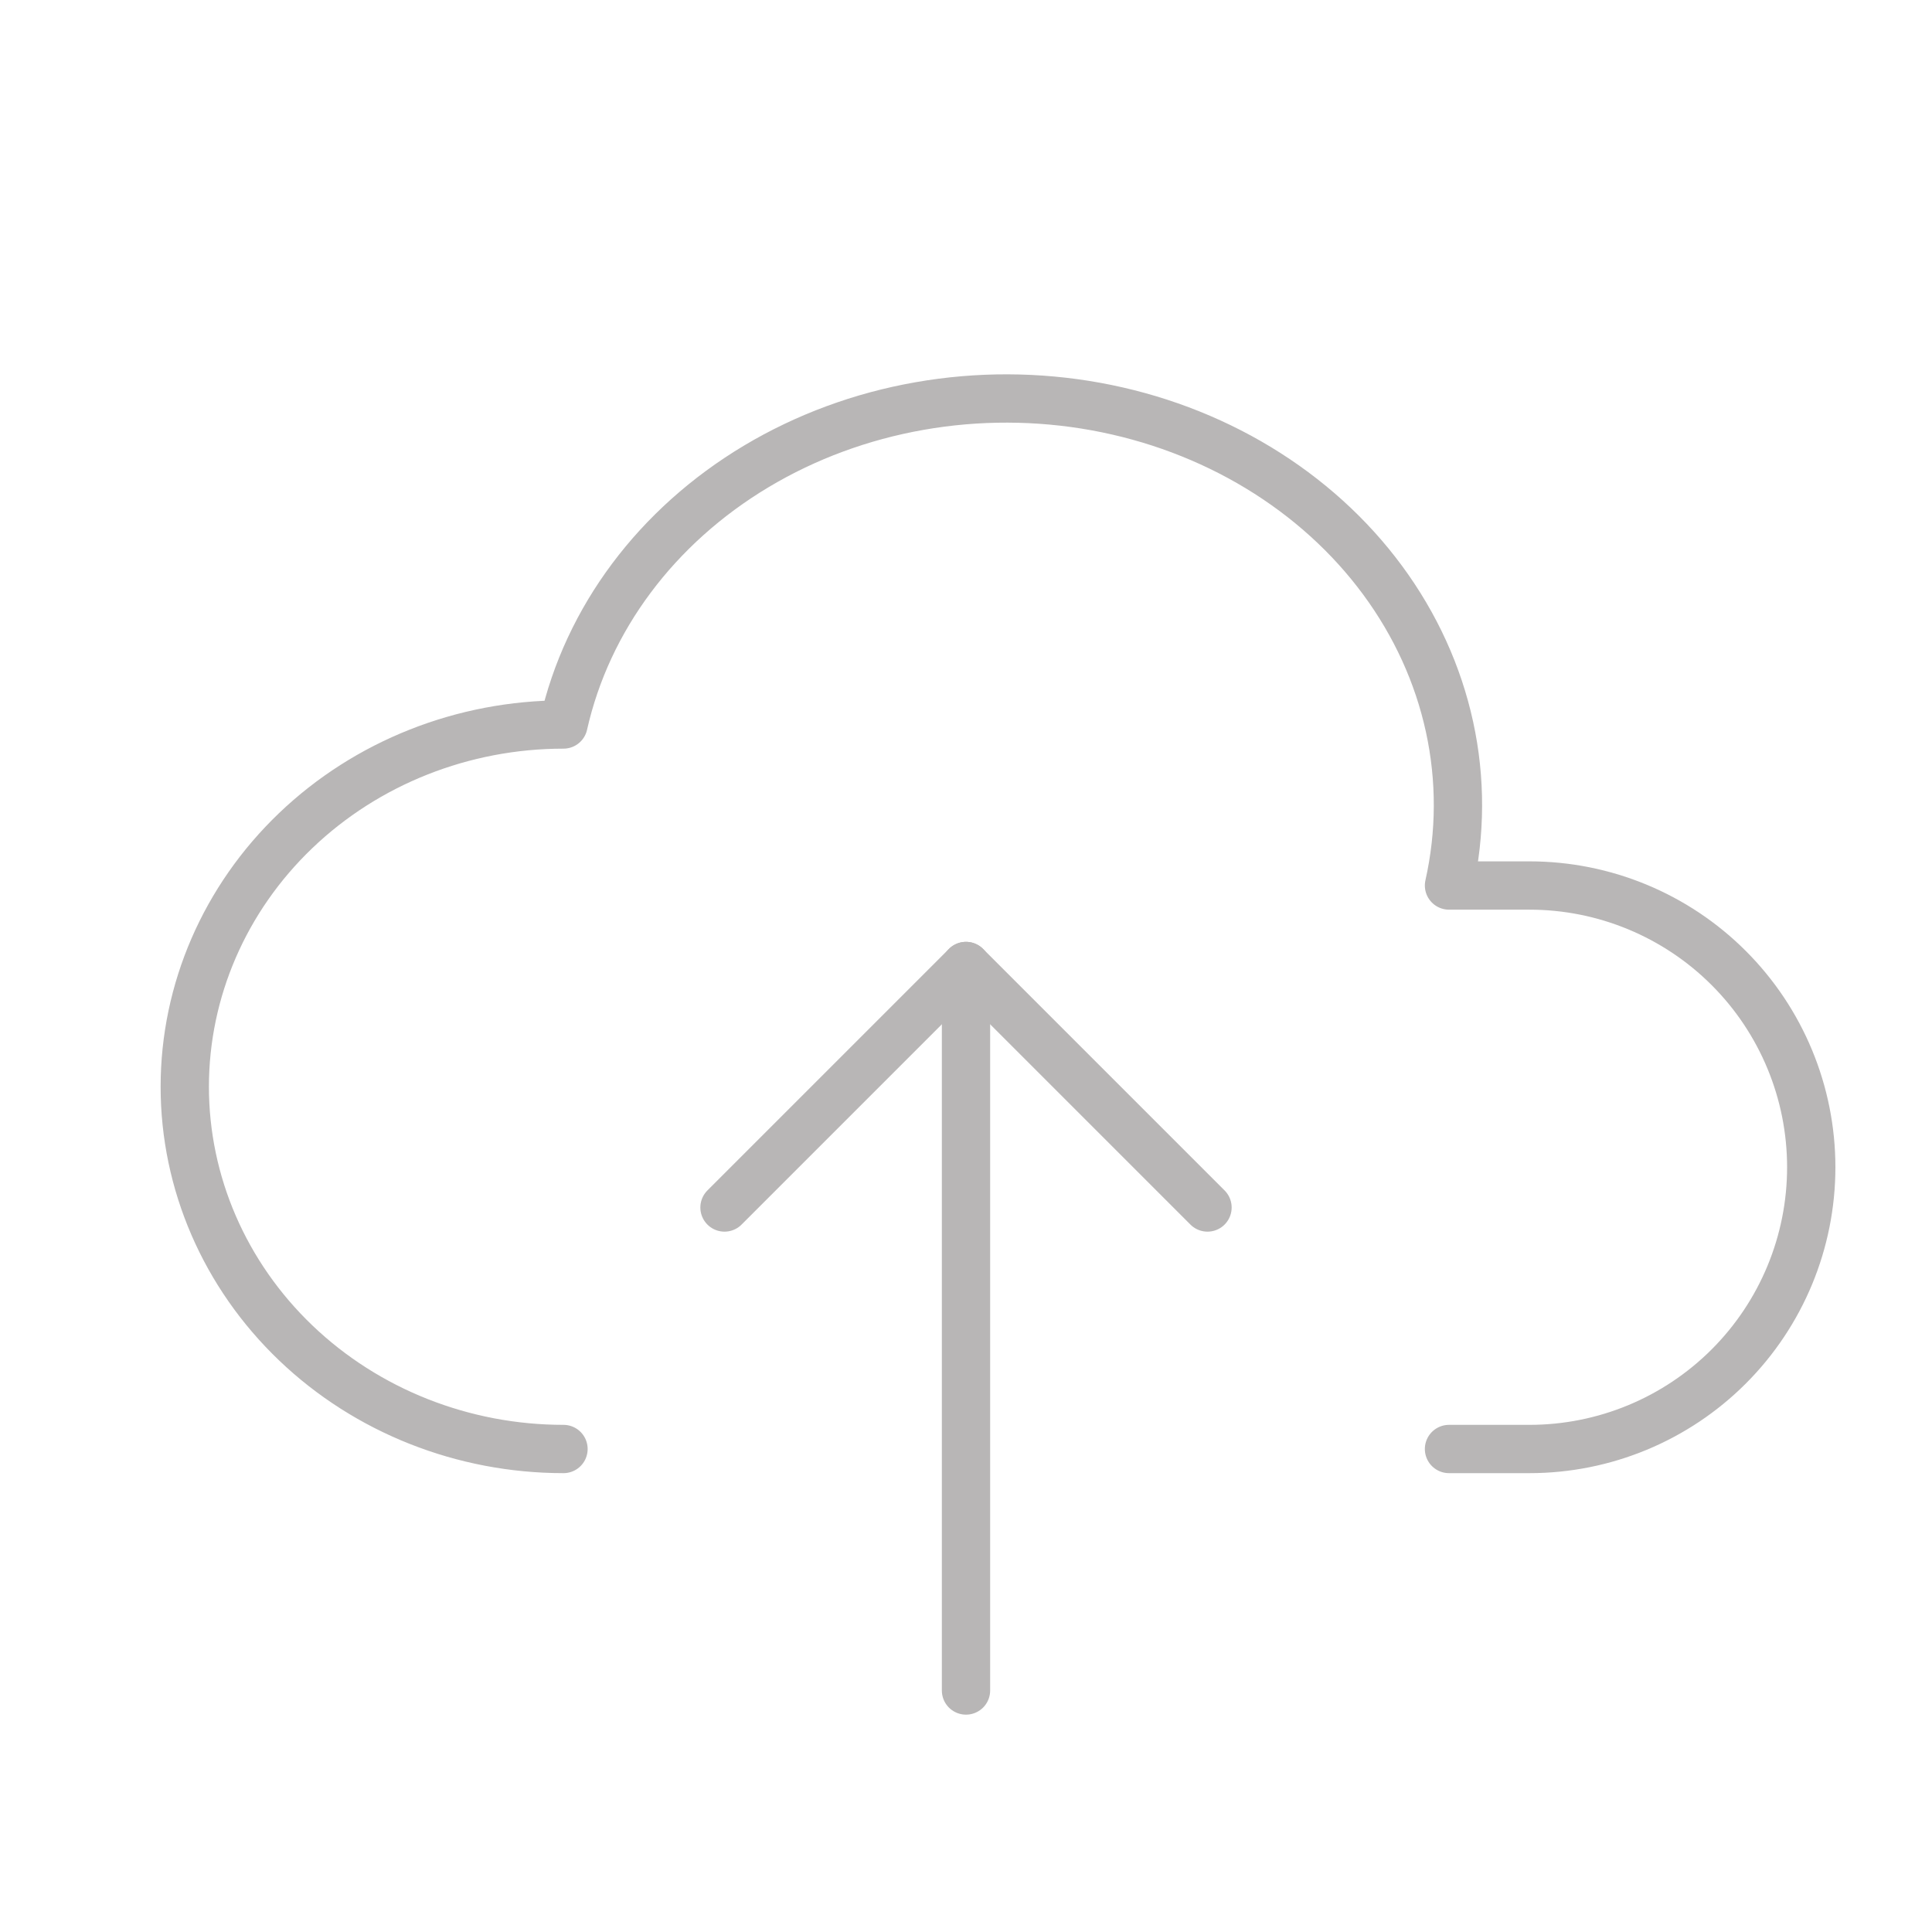 <svg width="80" height="80" viewBox="0 0 80 80" fill="none" xmlns="http://www.w3.org/2000/svg">
<g clip-path="url(#clip0_904_214)">
<path d="M23.333 60C19.174 60 15.185 58.42 12.245 55.607C9.304 52.794 7.651 48.978 7.651 45C7.651 41.022 9.304 37.206 12.245 34.393C15.185 31.58 19.174 30 23.333 30C24.316 25.624 27.189 21.778 31.322 19.309C33.368 18.086 35.662 17.238 38.073 16.814C40.483 16.389 42.963 16.396 45.37 16.833C47.778 17.271 50.066 18.131 52.104 19.365C54.142 20.599 55.891 22.181 57.249 24.023C58.608 25.865 59.55 27.929 60.022 30.099C60.494 32.268 60.486 34.5 60 36.667H63.333C66.427 36.667 69.395 37.896 71.583 40.084C73.771 42.272 75 45.239 75 48.333C75 51.428 73.771 54.395 71.583 56.583C69.395 58.771 66.427 60 63.333 60H60" stroke="#B8B6B6" stroke-width="2" stroke-linecap="round" stroke-linejoin="round"/>
<path d="M30 50L40 40L50 50" stroke="#B8B6B6" stroke-width="2" stroke-linecap="round" stroke-linejoin="round"/>
<path d="M40 40V70" stroke="#B8B6B6" stroke-width="2" stroke-linecap="round" stroke-linejoin="round"/>
</g>
<defs>
<clipPath id="clip0_904_214">
<rect width="80" height="80" fill="white"/>
</clipPath>
</defs>
</svg>
